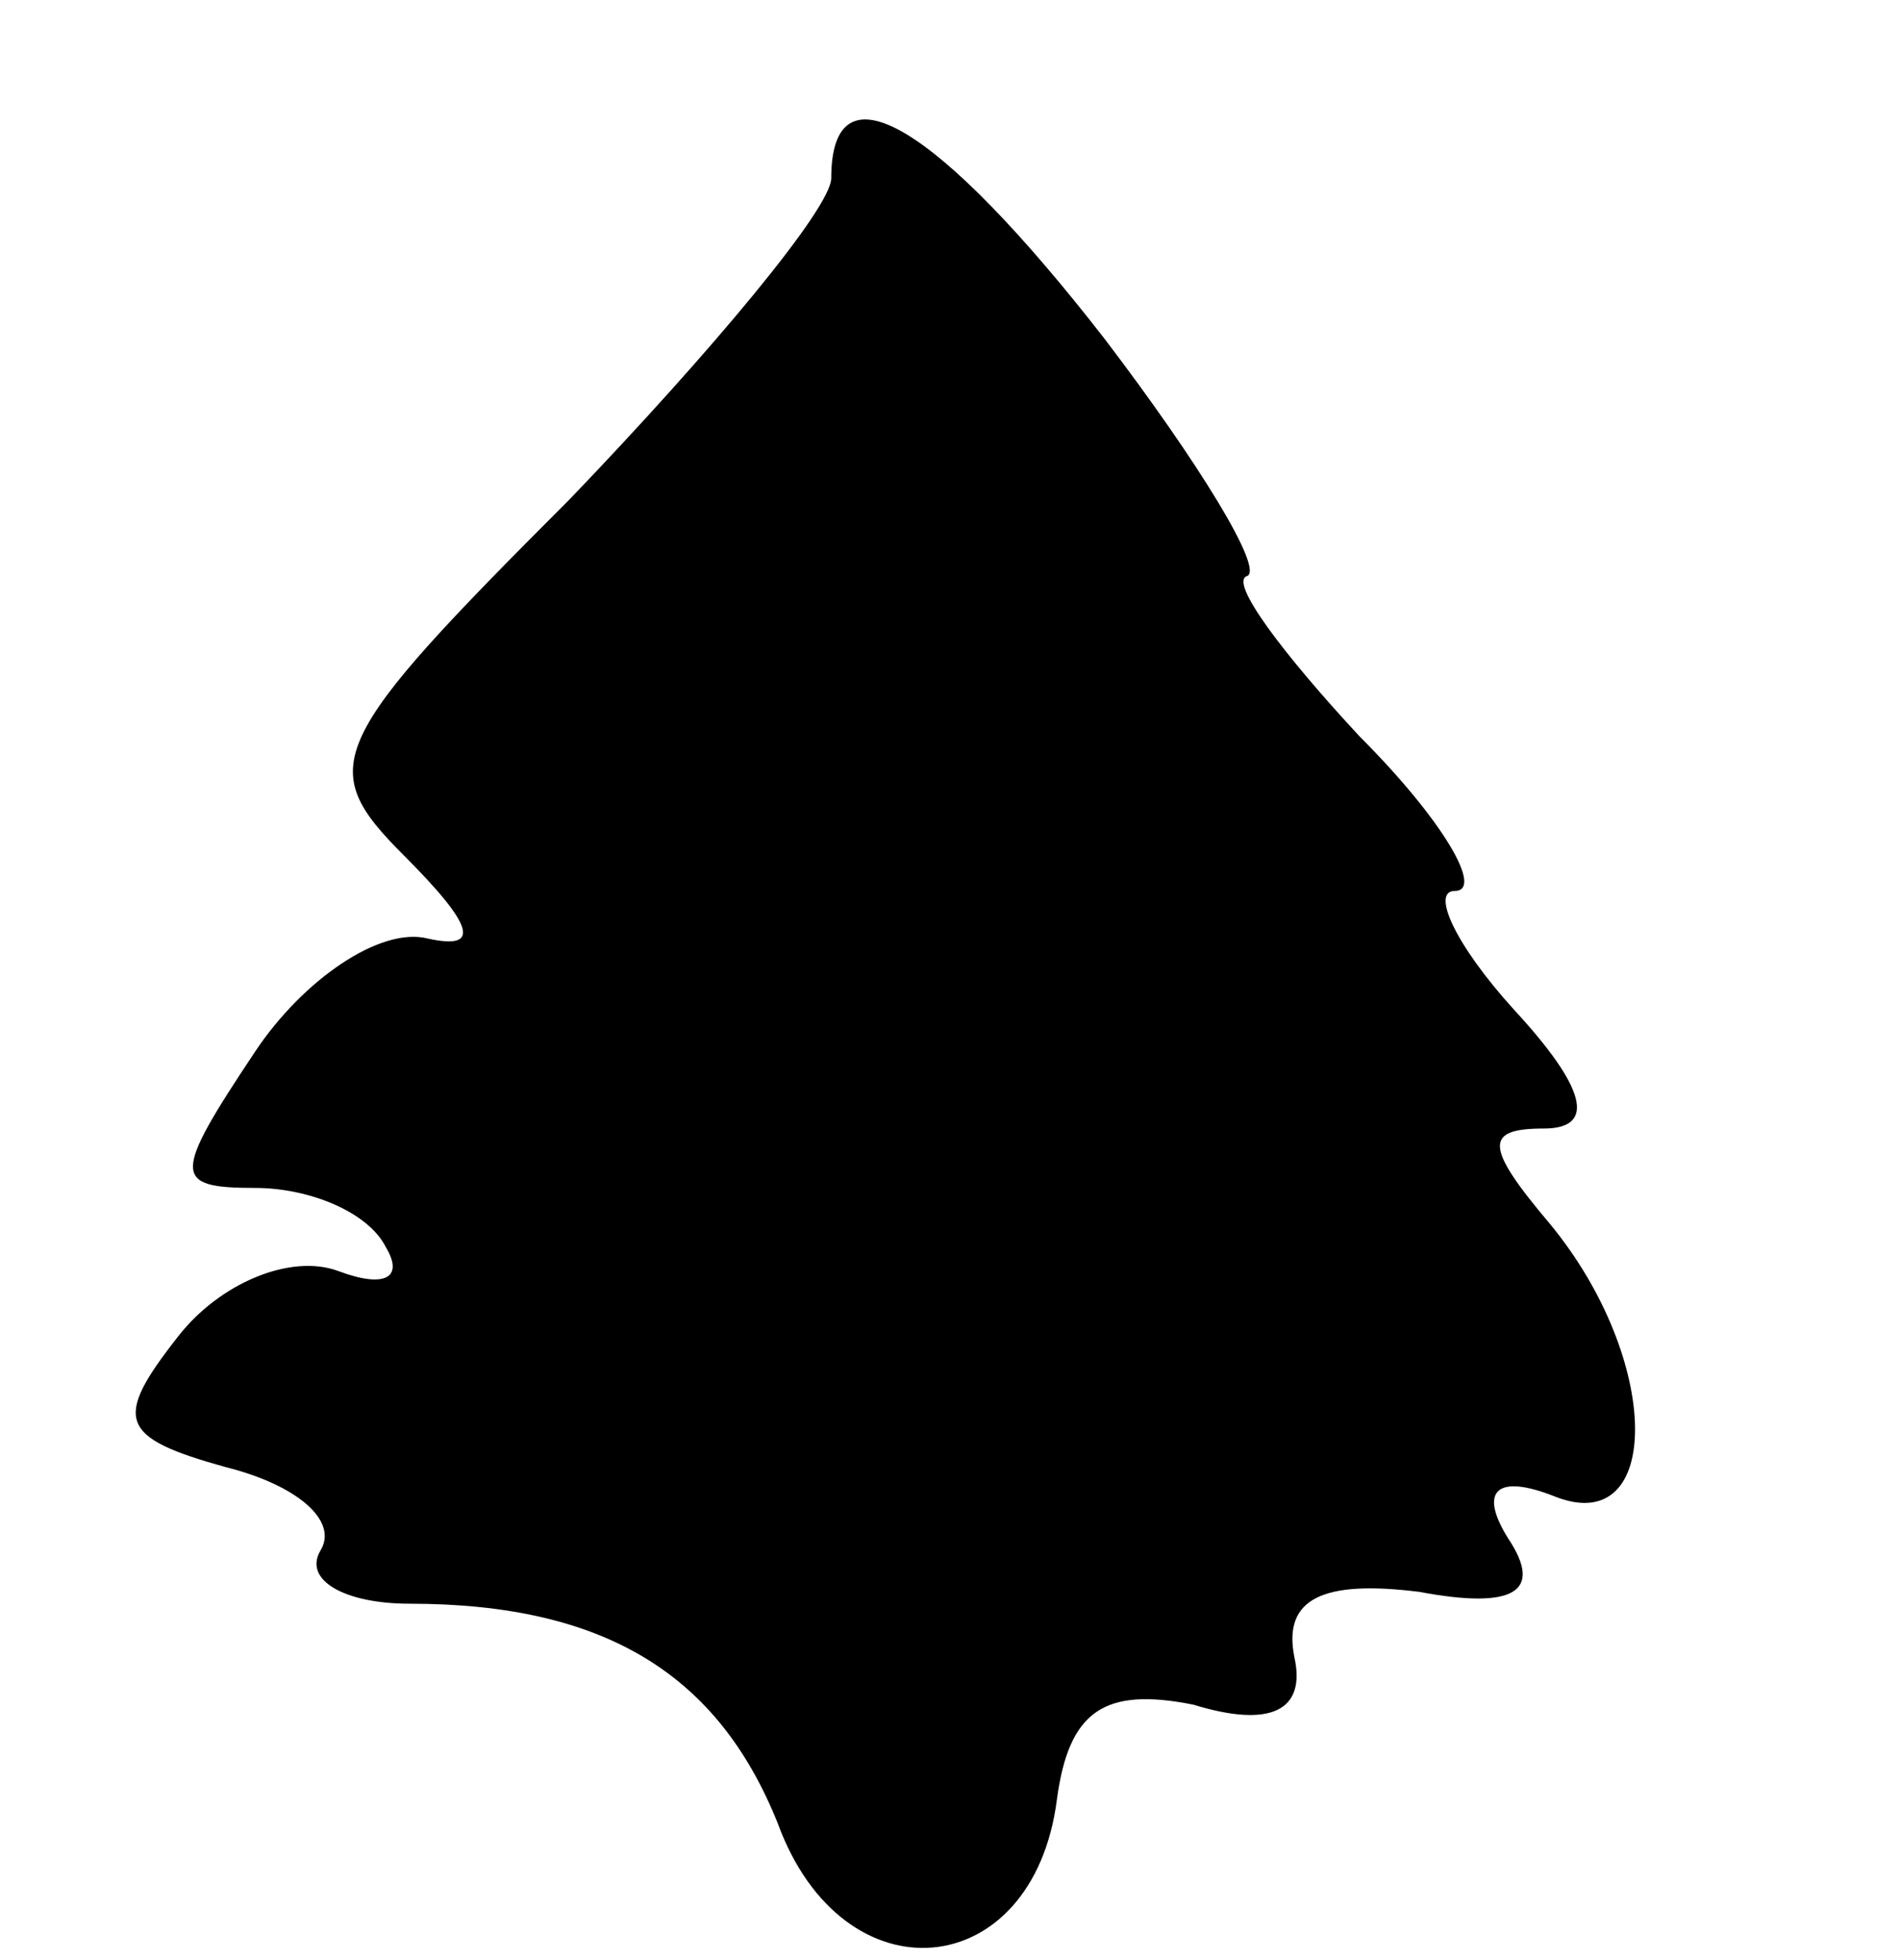 <?xml version="1.0" standalone="no"?>
<!DOCTYPE svg PUBLIC "-//W3C//DTD SVG 20010904//EN"
 "http://www.w3.org/TR/2001/REC-SVG-20010904/DTD/svg10.dtd">
<svg version="1.0" xmlns="http://www.w3.org/2000/svg"
 width="32pt" height="33pt" viewBox="0 0 32 33"
 preserveAspectRatio="xMidYMid meet">
<g transform="translate(0,33) scale(0.1,-0.1)"
fill="#000000" stroke="none">
<path fill="#000000" stroke="none" d="M140 300 c0 -5 -20 -29 -44 -54 -41
-41 -43 -45 -28 -60 12 -12 13 -16 4 -14 -8 2 -21 -7 -29 -19 -14 -21 -14 -23
0 -23 9 0 19 -4 22 -10 3 -5 0 -7 -8 -4 -8 3 -20 -2 -27 -11 -11 -14 -10 -17
8 -22 12 -3 19 -9 16 -14 -3 -5 4 -9 15 -9 33 0 52 -12 62 -37 11 -30 43 -27
47 4 2 15 8 19 23 16 13 -4 19 -1 17 8 -2 10 5 13 21 11 16 -3 21 0 15 9 -5 8
-2 11 8 7 18 -7 18 23 -1 46 -11 13 -11 16 -1 16 9 0 7 7 -5 20 -10 11 -14 20
-10 20 5 0 -2 12 -16 26 -13 14 -22 26 -19 27 3 1 -8 19 -24 40 -28 36 -46 47
-46 27z"/>
</g>
</svg>
